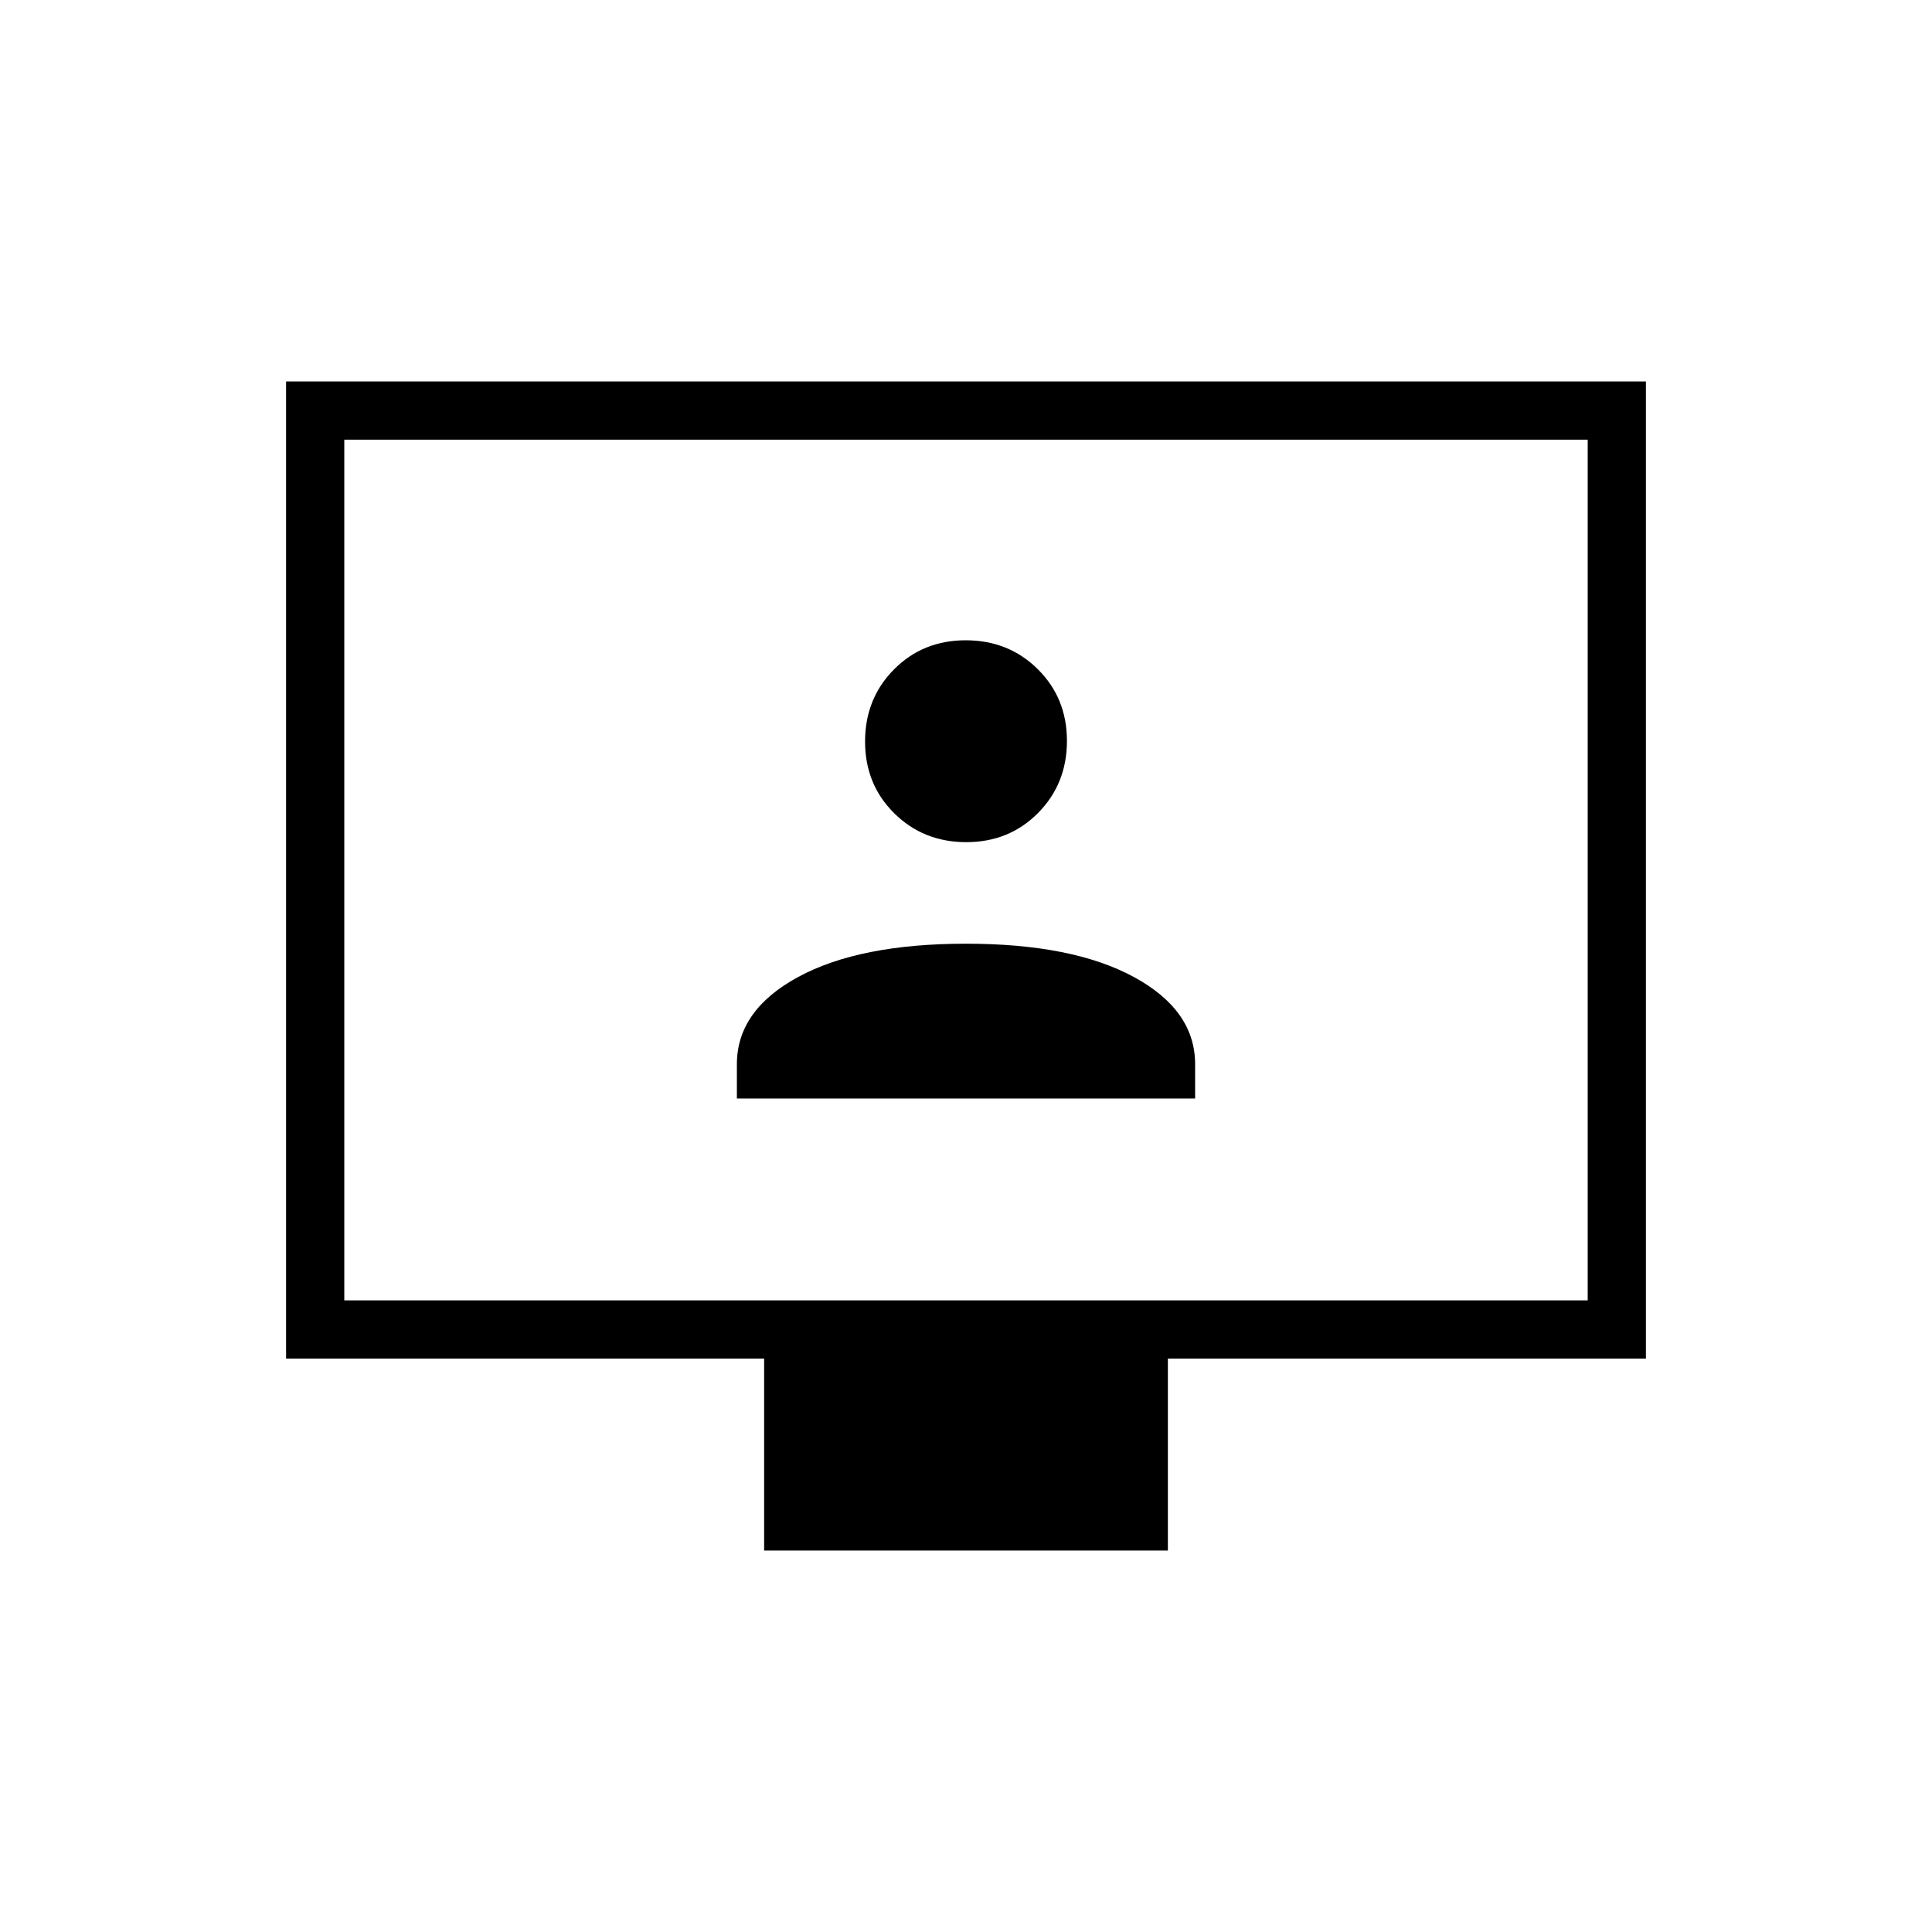 <svg xmlns="http://www.w3.org/2000/svg" height="20" viewBox="0 -960 960 960" width="20"><path d="M366.154-414.154h227.692v-17.047q0-26.837-30.481-43.357-30.48-16.519-83.365-16.519-52.885 0-83.365 16.519-30.481 16.52-30.481 43.357v17.047Zm113.994-127.384q21.307 0 35.656-14.498 14.35-14.497 14.35-35.804 0-21.307-14.497-35.657-14.498-14.349-35.805-14.349-21.307 0-35.656 14.497-14.35 14.497-14.35 35.804 0 21.308 14.497 35.657 14.498 14.35 35.805 14.35Zm-100.456 352v-95.385H142.154v-485.539h675.692v485.539H580.308v95.385H379.692ZM171.077-313.846h617.846v-427.692H171.077v427.692Zm0 0v-427.692 427.692Z"/></svg>